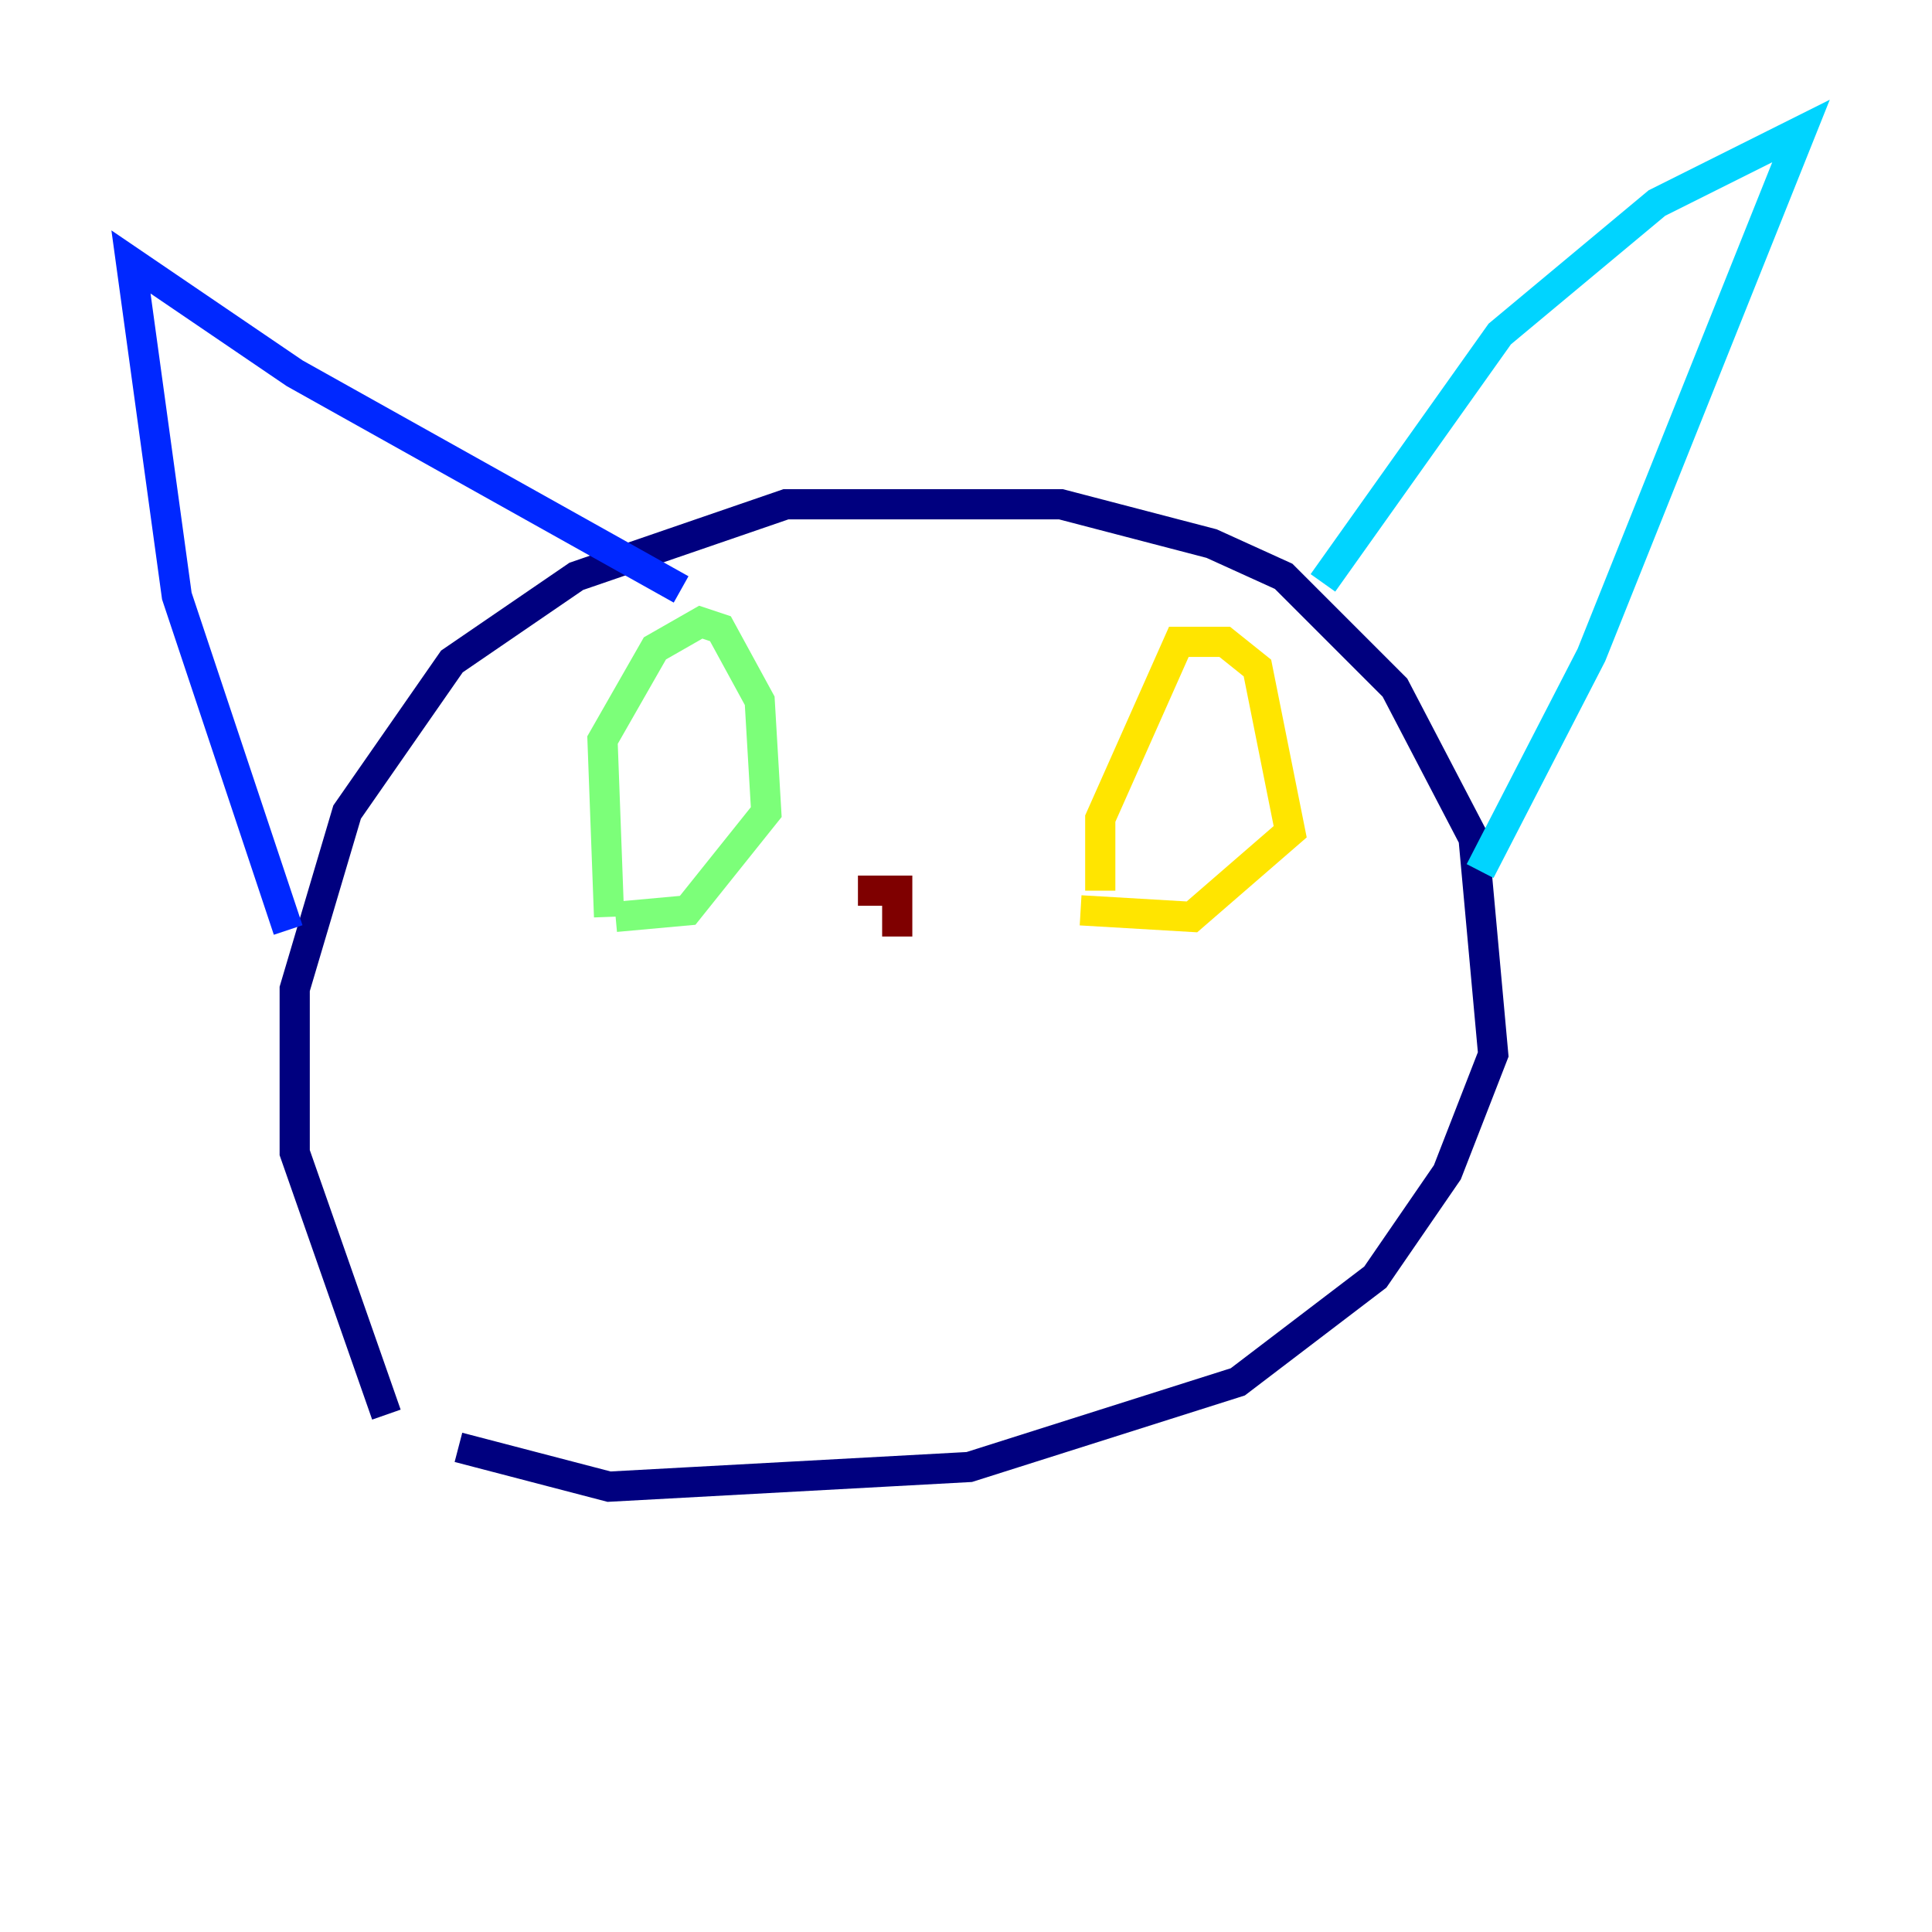 <?xml version="1.0" encoding="utf-8" ?>
<svg baseProfile="tiny" height="128" version="1.2" viewBox="0,0,128,128" width="128" xmlns="http://www.w3.org/2000/svg" xmlns:ev="http://www.w3.org/2001/xml-events" xmlns:xlink="http://www.w3.org/1999/xlink"><defs /><polyline fill="none" points="25.6,93.722 19.525,76.366 19.525,65.519 22.997,53.803 29.939,43.824 38.183,38.183 52.068,33.41 70.291,33.41 80.271,36.014 85.044,38.183 92.42,45.559 97.627,55.539 98.929,69.858 95.891,77.668 91.119,84.61 82.007,91.552 64.217,97.193 40.352,98.495 30.373,95.891" stroke="#00007f" stroke-width="2" /><polyline fill="none" points="19.091,61.614 11.715,39.485 8.678,17.356 19.525,24.732 45.125,39.051" stroke="#0028ff" stroke-width="2" /><polyline fill="none" points="87.647,38.617 99.363,22.129 109.776,13.451 119.322,8.678 105.437,43.39 98.061,57.709" stroke="#00d4ff" stroke-width="2" /><polyline fill="none" points="40.352,60.746 39.919,49.031 43.39,42.956 46.427,41.22 47.729,41.654 50.332,46.427 50.766,53.803 45.559,60.312 40.786,60.746" stroke="#7cff79" stroke-width="2" /><polyline fill="none" points="72.895,59.01 72.895,54.237 78.102,42.522 81.139,42.522 83.308,44.258 85.478,55.105 78.969,60.746 71.593,60.312" stroke="#ffe500" stroke-width="2" /><polyline fill="none" points="61.614,62.915 61.614,62.915" stroke="#ff4600" stroke-width="2" /><polyline fill="none" points="59.444,62.047 59.444,59.01 56.841,59.01" stroke="#7f0000" stroke-width="2" /></svg>